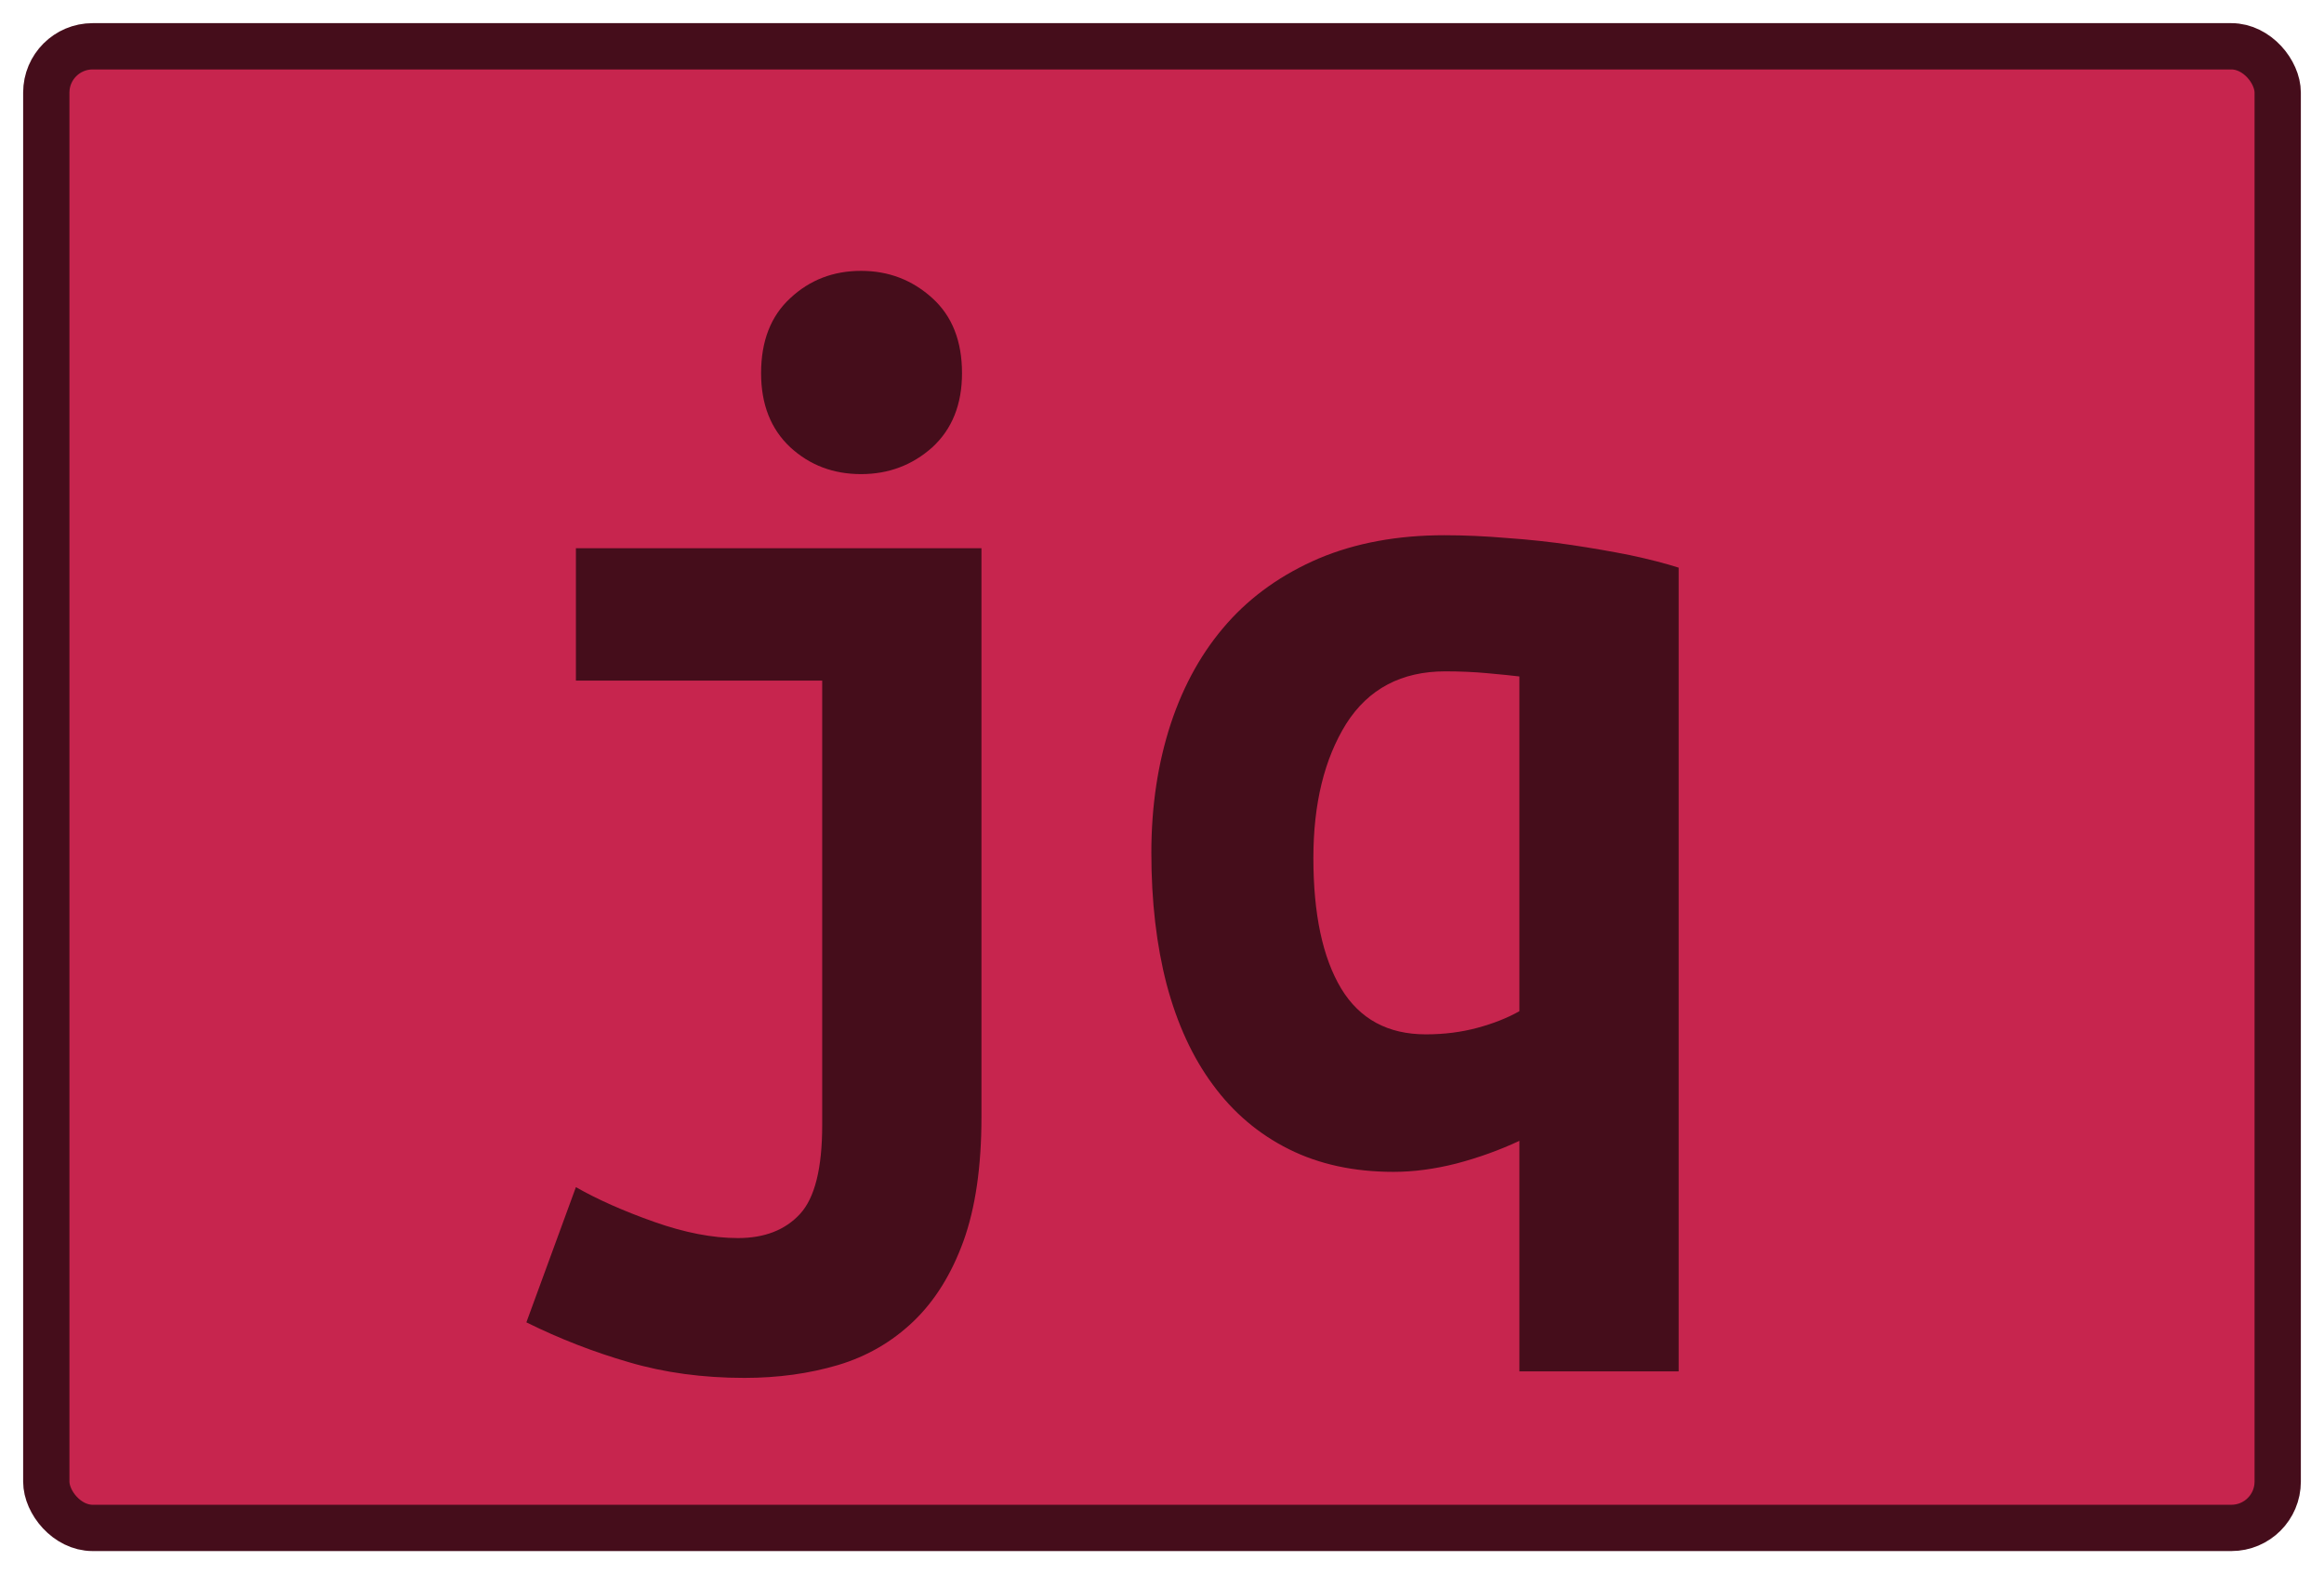 <?xml version="1.0" encoding="UTF-8"?>
<svg height="34" width="50.2" version="1.1" xmlns="http://www.w3.org/2000/svg">
    <rect
        height="32"
        width="48.2"
        rx="1"
        ry="1"
        x="1"
        y="1"
        fill="#c7254e"
        stroke="#450d1b"
        stroke-width="1"
         />
    <g transform="translate(0, 14)">
        <path fill="#450d1b" d="M21.20-2.16L21.20 10.13Q21.20 11.73 20.81 12.81Q20.42 13.88 19.73 14.54Q19.04 15.20 18.11 15.48Q17.17 15.76 16.08 15.76L16.08 15.76Q14.73 15.76 13.58 15.42Q12.44 15.09 11.37 14.56L11.37 14.56L12.44 11.64Q13.14 12.04 14.13 12.39Q15.12 12.74 15.94 12.74L15.94 12.74Q16.80 12.74 17.28 12.22Q17.76 11.70 17.76 10.30L17.76 10.30L17.76 0.70L12.44 0.70L12.44-2.16L21.20-2.16ZM20.78-5.94L20.78-5.94Q20.78-4.93 20.14-4.34Q19.49-3.76 18.60-3.76L18.60-3.76Q17.70-3.76 17.07-4.34Q16.44-4.93 16.44-5.94L16.44-5.94Q16.44-6.98 17.07-7.56Q17.70-8.15 18.60-8.15L18.60-8.15Q19.49-8.15 20.14-7.56Q20.78-6.98 20.78-5.94ZM28.37 4.53L28.37 4.53Q28.37 6.35 28.97 7.35Q29.57 8.34 30.80 8.34L30.80 8.34Q31.39 8.34 31.91 8.20Q32.43 8.06 32.82 7.84L32.82 7.84L32.82 0.61Q32.57 0.58 32.13 0.54Q31.70 0.50 31.22 0.50L31.22 0.50Q29.80 0.50 29.08 1.63Q28.37 2.77 28.37 4.53ZM24.87 4.42L24.87 4.42Q24.87 2.91 25.29 1.63Q25.71 0.36 26.51-0.54Q27.30-1.43 28.49-1.94Q29.68-2.44 31.20-2.44L31.20-2.44Q31.84-2.44 32.55-2.38Q33.27-2.33 33.94-2.23Q34.61-2.13 35.21-2.01Q35.82-1.88 36.26-1.74L36.26-1.74L36.26 15.62L32.82 15.62L32.82 10.64Q32.18 10.94 31.46 11.13Q30.75 11.31 30.10 11.31L30.10 11.31Q28.82 11.31 27.84 10.82Q26.86 10.33 26.20 9.43Q25.54 8.54 25.20 7.26Q24.87 5.99 24.87 4.42Z"/>
    </g>
</svg>